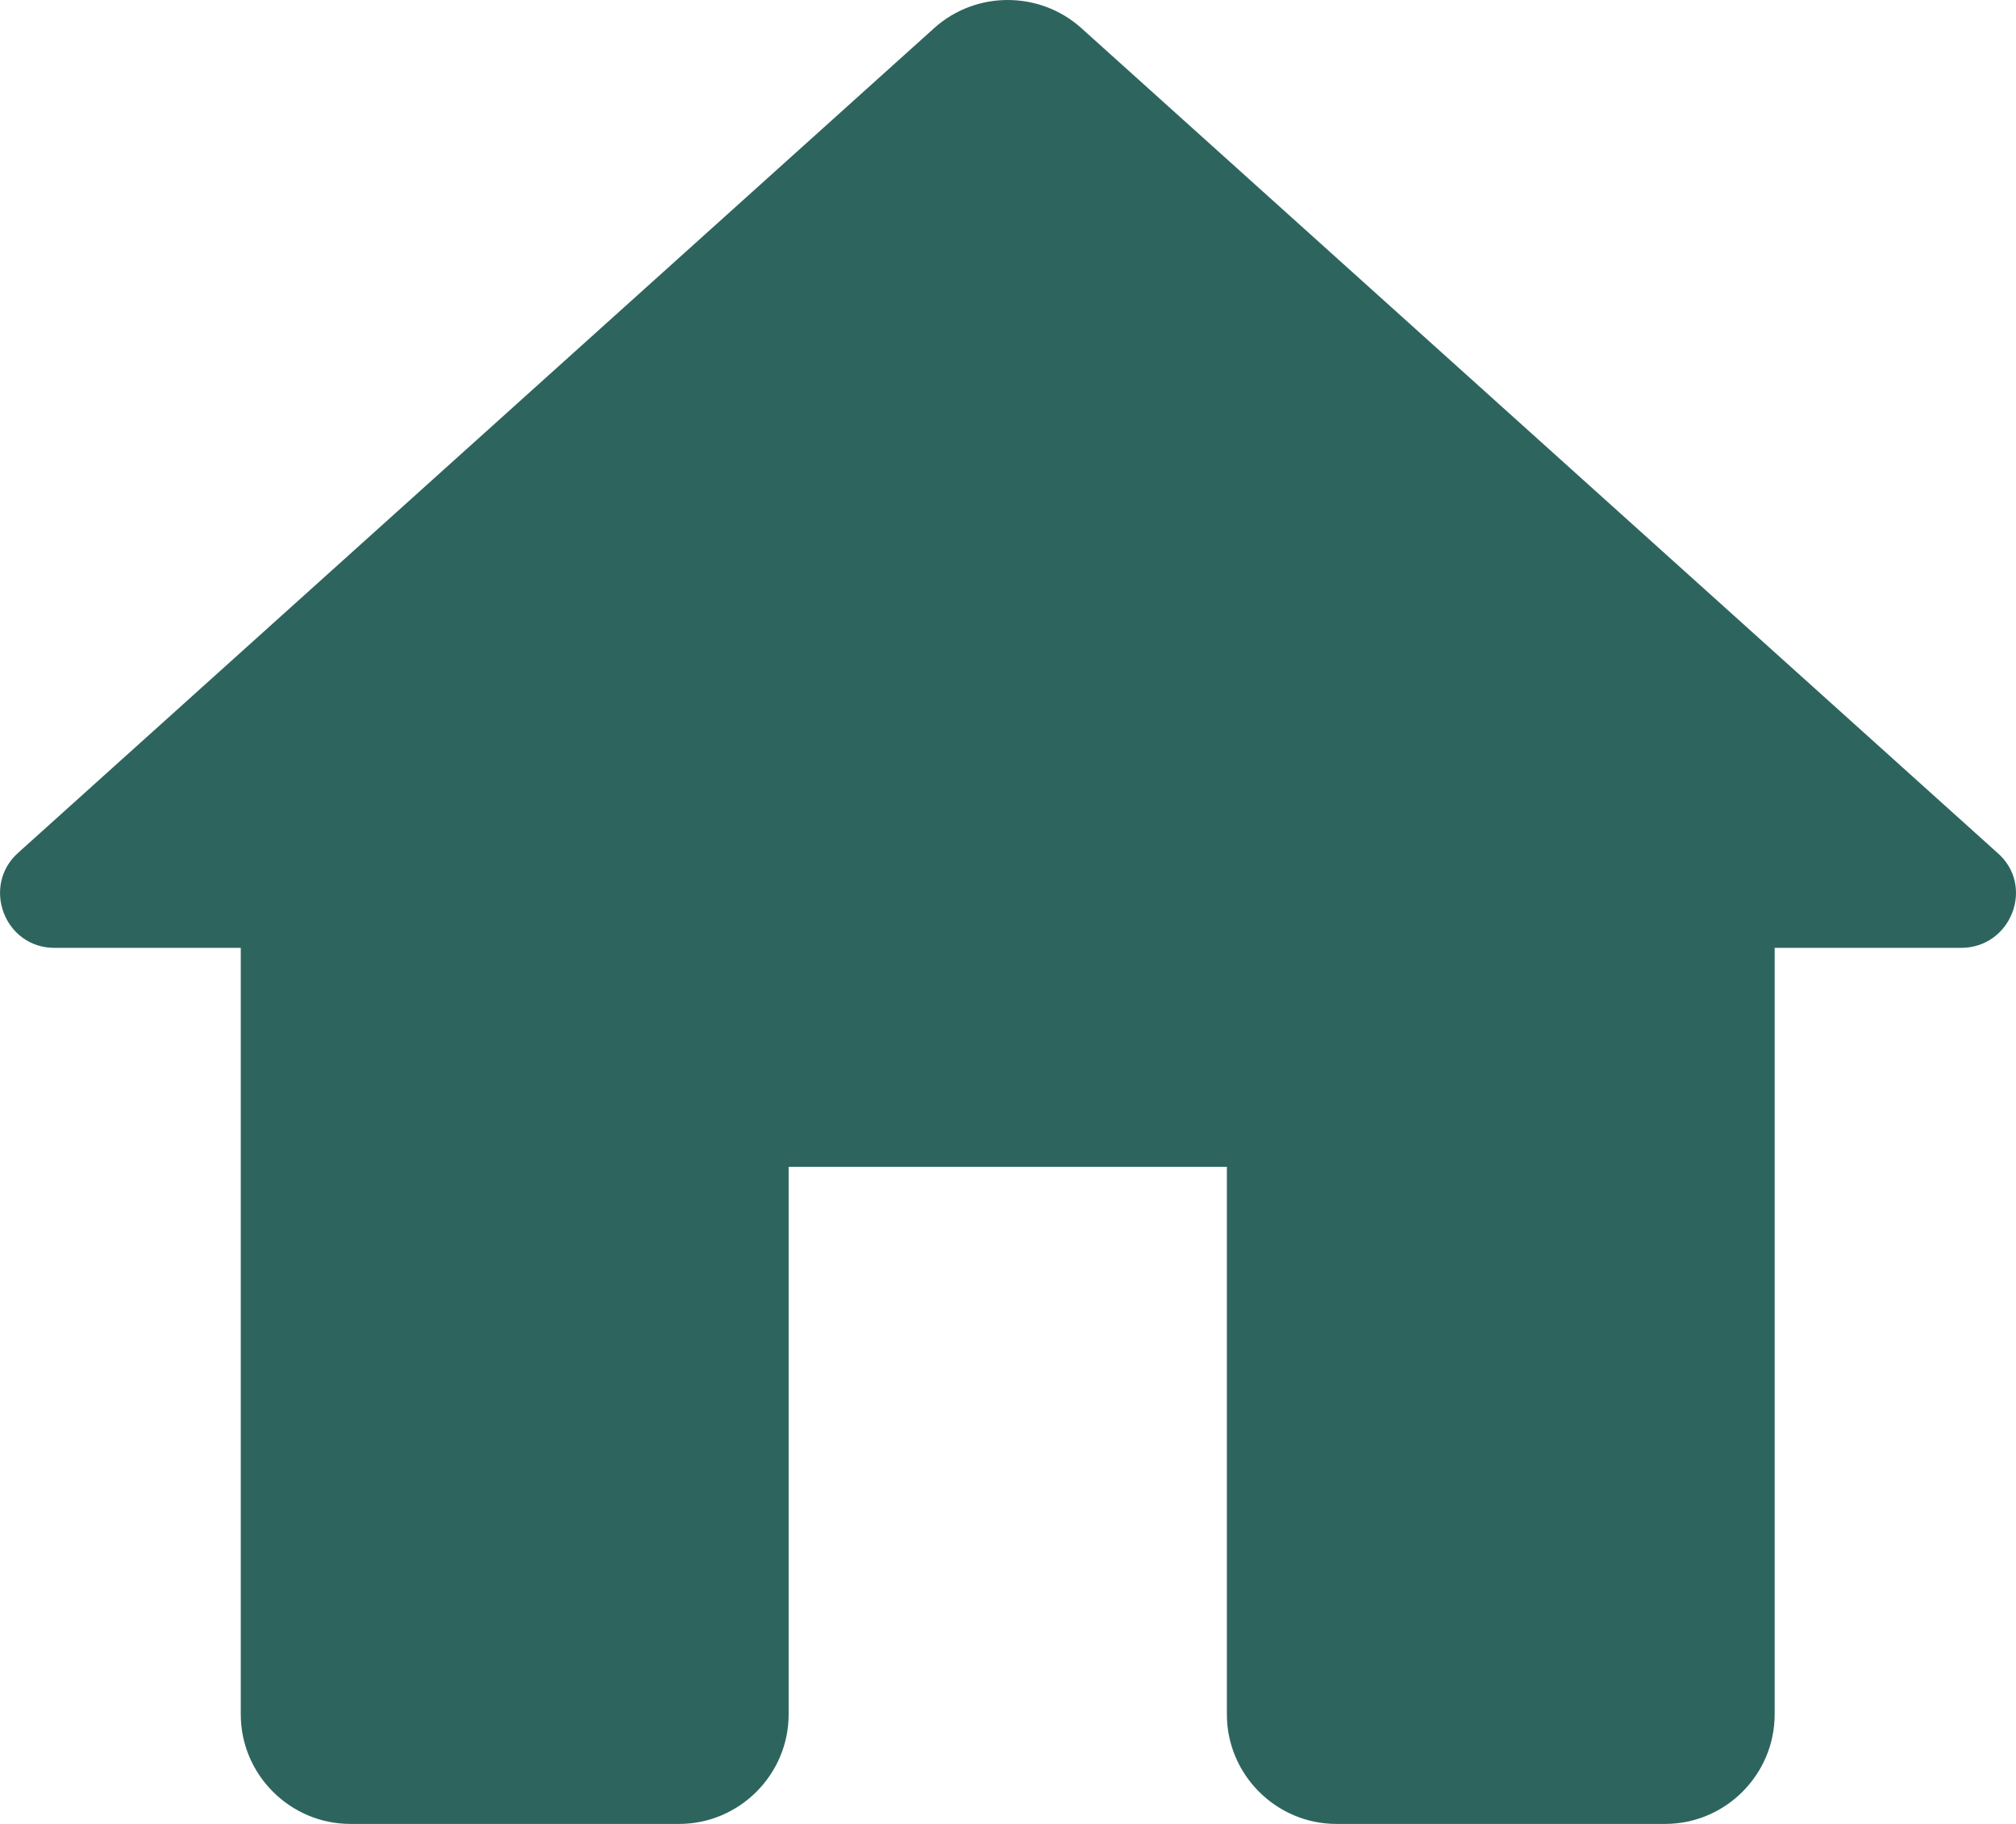 <svg width="21" height="19" viewBox="0 0 21 19" fill="none" xmlns="http://www.w3.org/2000/svg">
<path d="M8.215 17.859V12.155H12.78V17.859C12.78 18.487 13.294 19 13.921 19H17.345C17.973 19 18.486 18.487 18.486 17.859V9.874H20.427C20.952 9.874 21.203 9.223 20.803 8.881L11.262 0.291C10.828 -0.097 10.166 -0.097 9.733 0.291L0.192 8.881C-0.196 9.223 0.043 9.874 0.568 9.874H2.508V17.859C2.508 18.487 3.022 19 3.65 19H7.074C7.701 19 8.215 18.487 8.215 17.859Z" fill="#2D655E"/>
</svg>
